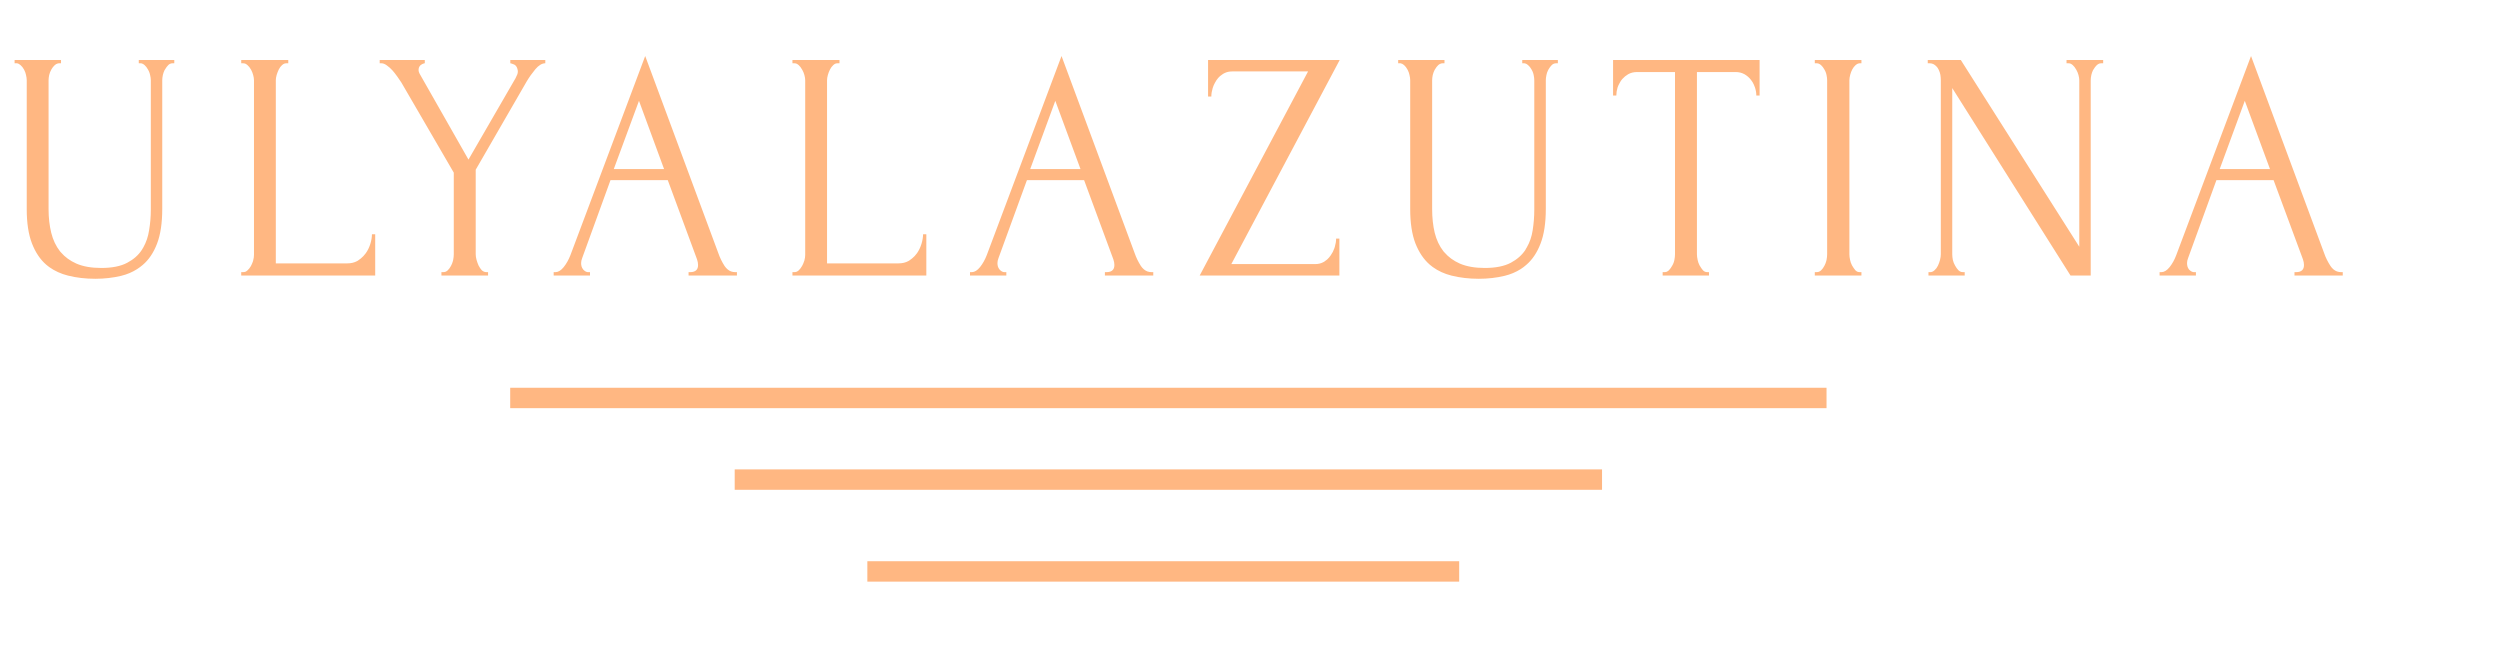 <svg width="245" height="64" viewBox="0 0 245 64" fill="none" xmlns="http://www.w3.org/2000/svg" xmlns:xlink="http://www.w3.org/1999/xlink">
	<desc>
			Created with Pixso.
	</desc>
	<defs/>
	<path id="ulyalazutina" d="M67.64 26.67L67.48 26.67L67.48 27L72.22 27L72.22 26.67L72.06 26.67Q71.84 26.67 71.64 26.6Q71.28 26.46 71.01 26.07Q70.62 25.46 70.4 24.82L63.23 5.49L55.9 25.01Q55.64 25.68 55.24 26.18Q54.85 26.66 54.45 26.67Q54.44 26.67 54.43 26.67L54.26 26.67L54.26 27L57.82 27L57.82 26.67L57.66 26.67Q57.63 26.67 57.59 26.67Q57.37 26.64 57.18 26.44Q57.16 26.42 57.14 26.39Q56.95 26.16 56.95 25.78Q56.95 25.56 57.05 25.3L59.83 17.65L65.44 17.65L68.31 25.42Q68.41 25.71 68.41 25.97Q68.41 26.29 68.25 26.46Q68.06 26.67 67.64 26.67ZM108.44 26.67L108.28 26.67L108.28 27L113.02 27L113.02 26.67L112.86 26.67Q112.64 26.67 112.44 26.6Q112.08 26.46 111.81 26.07Q111.42 25.46 111.2 24.82L104.03 5.49L96.7 25.01Q96.44 25.68 96.04 26.18Q95.65 26.66 95.25 26.67Q95.24 26.67 95.23 26.67L95.06 26.67L95.06 27L98.62 27L98.62 26.67L98.46 26.67Q98.43 26.67 98.39 26.67Q98.17 26.64 97.98 26.44Q97.96 26.42 97.94 26.39Q97.75 26.16 97.75 25.78Q97.75 25.56 97.85 25.3L100.64 17.65L106.24 17.65L109.11 25.42Q109.21 25.71 109.21 25.97Q109.21 26.29 109.05 26.46Q108.86 26.67 108.44 26.67ZM225.02 26.67L224.86 26.67L224.86 27L229.59 27L229.59 26.67L229.44 26.67Q229.21 26.67 229.02 26.6Q228.65 26.46 228.39 26.07Q227.99 25.46 227.77 24.82L220.6 5.49L213.27 25.01Q213.02 25.68 212.62 26.18Q212.23 26.66 211.83 26.67Q211.82 26.67 211.8 26.67L211.64 26.67L211.64 27L215.2 27L215.2 26.67L215.04 26.67Q215 26.67 214.97 26.67Q214.75 26.64 214.55 26.44Q214.53 26.42 214.51 26.39Q214.33 26.16 214.33 25.78Q214.33 25.56 214.43 25.3L217.21 17.65L222.81 17.65L225.69 25.42Q225.79 25.71 225.79 25.97Q225.79 26.29 225.63 26.46Q225.44 26.67 225.02 26.67ZM5.98 5.88L1.43 5.88L1.43 6.2L1.6 6.2Q1.63 6.2 1.66 6.2Q1.85 6.23 2.01 6.38Q2.21 6.55 2.35 6.81Q2.37 6.85 2.39 6.89Q2.5 7.1 2.55 7.35Q2.62 7.64 2.62 7.86L2.62 20.5Q2.62 22.52 3.13 23.85Q3.64 25.17 4.53 25.94Q4.68 26.06 4.82 26.17Q5.63 26.75 6.67 27.01Q7.9 27.32 9.34 27.32Q10.68 27.32 11.88 27.03Q12.74 26.82 13.44 26.37Q13.72 26.19 13.98 25.97Q14.88 25.21 15.39 23.88Q15.9 22.55 15.9 20.46L15.9 7.86Q15.9 7.64 15.96 7.35Q16.02 7.1 16.12 6.89Q16.14 6.85 16.17 6.81Q16.32 6.55 16.49 6.38Q16.57 6.29 16.68 6.25Q16.79 6.2 16.92 6.2L17.08 6.2L17.08 5.88L13.6 5.88L13.6 6.2L13.75 6.2Q13.81 6.2 13.87 6.21Q14.03 6.25 14.17 6.38Q14.36 6.55 14.5 6.81Q14.55 6.89 14.59 6.98Q14.67 7.15 14.71 7.35Q14.78 7.64 14.78 7.86L14.78 20.57Q14.78 21.56 14.61 22.58Q14.47 23.49 14.05 24.24Q14 24.33 13.94 24.42Q13.92 24.46 13.9 24.49Q13.4 25.26 12.47 25.75Q11.52 26.26 9.92 26.26Q8.47 26.26 7.48 25.83Q6.56 25.42 5.97 24.73Q5.92 24.68 5.88 24.63Q5.28 23.86 5.02 22.81Q4.76 21.75 4.76 20.5L4.76 7.86Q4.76 7.64 4.82 7.35Q4.89 7.06 5.03 6.82Q5.03 6.81 5.03 6.81Q5.18 6.55 5.37 6.38Q5.49 6.27 5.63 6.23Q5.72 6.2 5.82 6.2L5.98 6.2L5.98 5.88ZM23.8 26.67L23.64 26.67L23.64 27L36.77 27L36.77 22.96L36.45 22.96Q36.45 23.38 36.3 23.88Q36.28 23.94 36.26 24Q36.12 24.43 35.85 24.81Q35.74 24.96 35.61 25.1Q35.38 25.34 35.09 25.53Q35.05 25.55 35.01 25.58Q34.59 25.81 34.05 25.81L27.03 25.81L27.03 7.86Q27.03 7.64 27.11 7.35Q27.2 7.06 27.32 6.81Q27.45 6.55 27.64 6.38Q27.75 6.28 27.88 6.23Q27.98 6.2 28.09 6.2L28.25 6.2L28.25 5.88L23.64 5.88L23.64 6.2L23.8 6.2Q23.93 6.2 24.04 6.24Q24.15 6.29 24.25 6.38Q24.45 6.55 24.59 6.81Q24.6 6.83 24.62 6.86Q24.74 7.09 24.81 7.35Q24.89 7.64 24.89 7.86L24.89 24.98Q24.89 25.24 24.81 25.53Q24.8 25.58 24.78 25.64Q24.7 25.86 24.59 26.07Q24.45 26.32 24.25 26.5Q24.16 26.58 24.06 26.63Q23.94 26.67 23.8 26.67ZM41.63 5.88L37.21 5.88L37.21 6.2L37.37 6.2Q37.63 6.2 37.91 6.41Q38.2 6.61 38.46 6.9Q38.57 7.02 38.67 7.15Q38.81 7.32 38.94 7.51Q39.16 7.83 39.33 8.08L44.47 16.92L44.47 24.92Q44.47 25.17 44.41 25.48Q44.4 25.54 44.38 25.6Q44.32 25.83 44.2 26.05Q44.06 26.32 43.87 26.5Q43.78 26.58 43.67 26.63Q43.56 26.67 43.42 26.67L43.26 26.67L43.26 27L47.83 27L47.83 26.67L47.68 26.67Q47.57 26.67 47.48 26.64Q47.34 26.6 47.22 26.49Q47.04 26.29 46.9 26.02Q46.78 25.75 46.7 25.46Q46.62 25.17 46.62 24.92L46.62 16.63L51.61 7.99Q51.97 7.38 52.46 6.79Q52.96 6.2 53.44 6.2L53.44 5.88L50.01 5.88L50.01 6.2Q50.08 6.2 50.38 6.32Q50.42 6.34 50.45 6.36Q50.69 6.51 50.75 6.96Q50.75 7.15 50.7 7.28Q50.65 7.41 50.52 7.67L45.91 15.64L41.12 7.22Q41.02 7.03 41.02 6.87Q41.02 6.6 41.16 6.45Q41.18 6.42 41.21 6.39Q41.37 6.26 41.56 6.21Q41.6 6.2 41.63 6.2L41.63 5.88ZM77.82 26.67L77.66 26.67L77.66 27L90.78 27L90.78 22.96L90.46 22.96Q90.46 23.38 90.31 23.88Q90.29 23.94 90.27 24Q90.13 24.43 89.87 24.81Q89.76 24.96 89.63 25.1Q89.4 25.34 89.11 25.53Q89.07 25.55 89.03 25.58Q88.61 25.81 88.06 25.81L81.05 25.81L81.05 7.86Q81.05 7.64 81.13 7.35Q81.21 7.06 81.34 6.81Q81.47 6.55 81.66 6.38Q81.76 6.28 81.89 6.23Q81.99 6.2 82.11 6.2L82.27 6.2L82.27 5.88L77.66 5.88L77.66 6.2L77.82 6.2Q77.95 6.2 78.06 6.24Q78.17 6.29 78.27 6.38Q78.46 6.55 78.6 6.81Q78.62 6.83 78.63 6.86Q78.76 7.09 78.83 7.35Q78.91 7.64 78.91 7.86L78.91 24.98Q78.91 25.24 78.83 25.53Q78.81 25.58 78.79 25.64Q78.72 25.86 78.6 26.07Q78.46 26.32 78.27 26.5Q78.18 26.58 78.07 26.63Q77.96 26.67 77.82 26.67ZM128.19 7L117.57 27L131.26 27L131.26 23.38L130.94 23.38Q130.94 23.76 130.81 24.2Q130.79 24.27 130.76 24.35Q130.64 24.7 130.42 25.01Q130.27 25.24 130.06 25.43Q129.93 25.54 129.78 25.64Q129.73 25.67 129.67 25.7Q129.33 25.88 128.89 25.88L120.67 25.88L131.29 5.88L118.39 5.88L118.39 9.46L118.71 9.46Q118.71 9.07 118.84 8.64Q118.92 8.37 119.06 8.12Q119.13 7.98 119.22 7.85Q119.37 7.63 119.56 7.46Q119.7 7.34 119.86 7.24Q119.93 7.19 120.01 7.16Q120.34 7 120.76 7L128.19 7ZM141.56 5.88L137.02 5.88L137.02 6.2L137.18 6.2Q137.22 6.2 137.25 6.2Q137.43 6.23 137.6 6.38Q137.79 6.55 137.93 6.81Q137.95 6.85 137.97 6.89Q138.08 7.1 138.13 7.35Q138.2 7.64 138.2 7.86L138.2 20.5Q138.2 22.52 138.71 23.85Q139.23 25.17 140.12 25.94Q140.26 26.06 140.41 26.17Q141.21 26.75 142.25 27.01Q143.49 27.32 144.92 27.32Q146.27 27.32 147.46 27.03Q148.32 26.82 149.03 26.37Q149.31 26.19 149.56 25.97Q150.46 25.21 150.97 23.88Q151.49 22.55 151.49 20.46L151.49 7.86Q151.49 7.64 151.55 7.35Q151.6 7.1 151.71 6.89Q151.73 6.85 151.75 6.81Q151.9 6.55 152.07 6.38Q152.16 6.29 152.26 6.25Q152.37 6.2 152.51 6.2L152.67 6.2L152.67 5.88L149.18 5.88L149.18 6.2L149.34 6.2Q149.4 6.2 149.45 6.21Q149.61 6.25 149.75 6.38Q149.95 6.55 150.09 6.81Q150.14 6.89 150.18 6.98Q150.26 7.15 150.3 7.35Q150.36 7.64 150.36 7.86L150.36 20.57Q150.36 21.56 150.2 22.58Q150.06 23.49 149.63 24.24Q149.58 24.33 149.52 24.42Q149.5 24.46 149.49 24.49Q148.98 25.26 148.06 25.75Q147.1 26.26 145.5 26.26Q144.06 26.26 143.06 25.83Q142.14 25.42 141.55 24.73Q141.5 24.68 141.46 24.63Q140.86 23.86 140.6 22.81Q140.35 21.75 140.35 20.5L140.35 7.86Q140.35 7.64 140.41 7.35Q140.48 7.06 140.61 6.82Q140.62 6.81 140.62 6.81Q140.77 6.55 140.95 6.38Q141.07 6.27 141.21 6.23Q141.3 6.2 141.4 6.2L141.56 6.2L141.56 5.88ZM167.48 26.67L167.33 26.67Q167.2 26.67 167.09 26.63Q166.98 26.58 166.89 26.49Q166.72 26.29 166.57 26.03Q166.55 26 166.54 25.97Q166.42 25.74 166.37 25.48Q166.3 25.17 166.3 24.92L166.3 7.06L170.08 7.06Q170.56 7.06 170.93 7.26Q170.95 7.27 170.97 7.28Q171.34 7.5 171.58 7.81Q171.6 7.83 171.61 7.85Q171.77 8.05 171.87 8.28Q171.94 8.43 171.99 8.58Q172.12 8.98 172.12 9.36L172.44 9.36L172.44 5.88L158.08 5.88L158.08 9.36L158.4 9.36Q158.4 8.98 158.52 8.58Q158.59 8.37 158.7 8.18Q158.79 8 158.9 7.85Q158.95 7.79 158.99 7.74Q159.23 7.47 159.55 7.28L159.55 7.28Q159.93 7.06 160.44 7.06L164.15 7.06L164.15 24.92Q164.15 25.17 164.09 25.48Q164.05 25.69 163.96 25.88Q163.93 25.96 163.88 26.03Q163.74 26.29 163.55 26.49Q163.44 26.59 163.32 26.64Q163.22 26.67 163.1 26.67L162.94 26.67L162.94 27L167.48 27L167.48 26.67ZM182.42 5.88L177.85 5.88L177.85 6.2L178.01 6.2Q178.14 6.2 178.24 6.24Q178.36 6.29 178.46 6.38Q178.65 6.55 178.79 6.81Q178.84 6.89 178.88 6.98Q178.96 7.15 179 7.35Q179.06 7.64 179.06 7.86L179.06 24.92Q179.06 25.17 179 25.48Q178.99 25.54 178.97 25.6Q178.91 25.83 178.79 26.05Q178.65 26.32 178.46 26.5Q178.37 26.58 178.26 26.63Q178.15 26.67 178.01 26.67L177.85 26.67L177.85 27L182.42 27L182.42 26.67L182.27 26.67Q182.14 26.67 182.03 26.63Q181.92 26.58 181.83 26.49Q181.66 26.29 181.51 26.03Q181.49 26 181.48 25.97Q181.36 25.74 181.31 25.48Q181.24 25.17 181.24 24.92L181.24 7.86Q181.24 7.64 181.32 7.33Q181.4 7.03 181.53 6.79Q181.66 6.55 181.85 6.38Q182 6.24 182.17 6.21Q182.22 6.2 182.27 6.2L182.42 6.2L182.42 5.88ZM192.54 26.67L192.38 26.67Q192.29 26.67 192.2 26.65Q192.06 26.61 191.93 26.49Q191.74 26.29 191.6 26.03Q191.45 25.78 191.38 25.48Q191.32 25.17 191.32 24.92L191.32 8.63L202.91 27L204.89 27L204.89 7.86Q204.89 7.64 204.95 7.35Q205.01 7.1 205.11 6.89Q205.14 6.85 205.16 6.81Q205.31 6.55 205.49 6.38Q205.6 6.28 205.73 6.23Q205.83 6.2 205.95 6.2L206.11 6.2L206.11 5.88L202.52 5.88L202.52 6.2L202.68 6.2Q202.81 6.2 202.92 6.24Q203.03 6.29 203.13 6.38Q203.32 6.55 203.46 6.81Q203.48 6.83 203.49 6.86Q203.62 7.09 203.69 7.35Q203.77 7.64 203.77 7.86L203.77 24.18L192.16 5.88L188.92 5.88L188.92 6.2L189.09 6.2Q189.3 6.2 189.47 6.28Q189.55 6.32 189.63 6.38Q189.73 6.46 189.82 6.56Q189.91 6.67 189.98 6.81Q190 6.85 190.02 6.9Q190.12 7.11 190.16 7.35Q190.2 7.64 190.2 7.86L190.2 24.92Q190.2 25.17 190.12 25.48Q190.04 25.78 189.92 26.03Q189.86 26.16 189.78 26.27Q189.69 26.38 189.58 26.49Q189.38 26.67 189.17 26.67Q189.16 26.67 189.15 26.67L188.99 26.67L188.99 27L192.54 27L192.54 26.67ZM65.08 16.57L60.15 16.57L62.62 9.88L65.08 16.57ZM105.89 16.57L100.96 16.57L103.42 9.88L105.89 16.57ZM222.46 16.57L217.53 16.57L219.99 9.88L222.46 16.57Z" fill="#FFB782" fill-opacity="1" fill-rule="evenodd"/>
	<line id="Line 1" x1="179" y1="39" x2="50" y2="39" stroke="#FFB782" stroke-opacity="1" stroke-width="2"/>
	<line id="Line 2" x1="157" y1="47" x2="72" y2="47" stroke="#FFB782" stroke-opacity="1" stroke-width="2"/>
	<line id="Line 3" x1="143" y1="56" x2="85" y2="56" stroke="#FFB782" stroke-opacity="1" stroke-width="2"/>
</svg>
